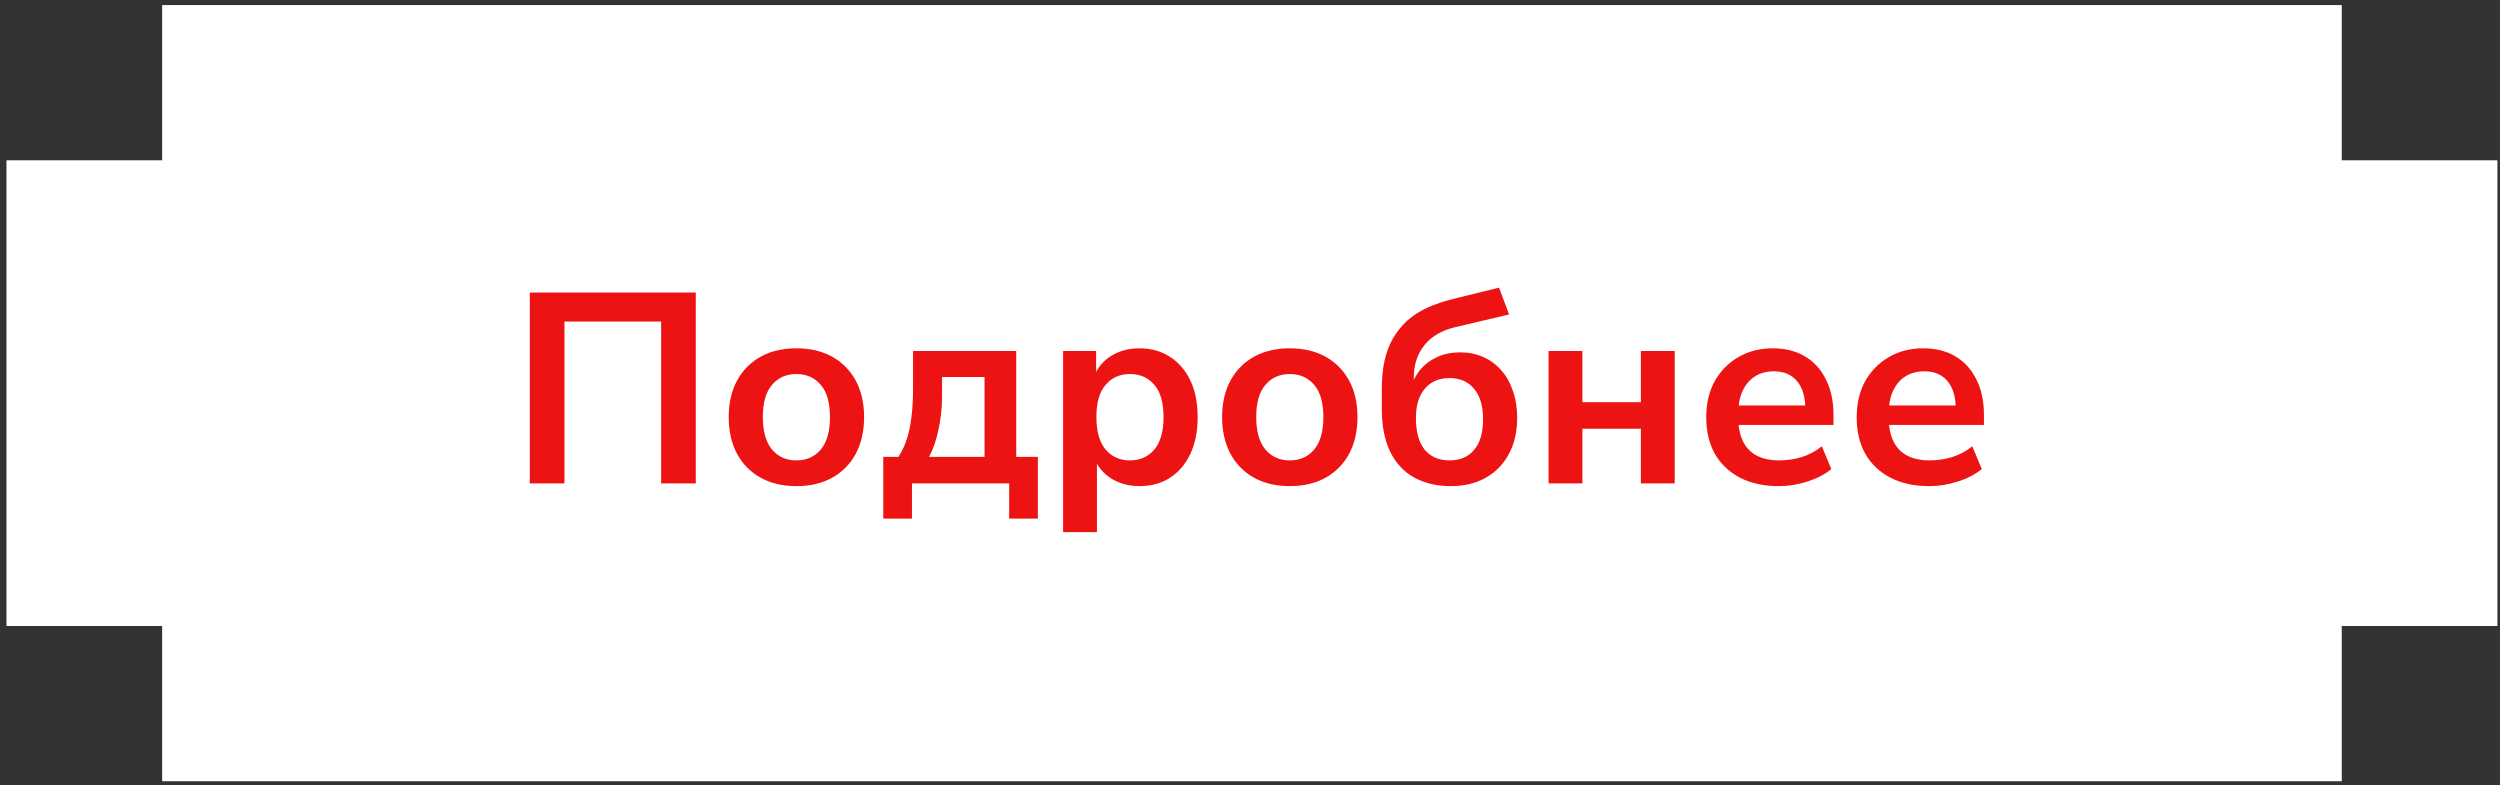 <svg width="277" height="87" viewBox="0 0 277 87" fill="none" xmlns="http://www.w3.org/2000/svg">
<rect x="0" y="0" width="277" height="87" fill="#333333" stroke="none"/>
<path d="M276.717 17.762V69.362H259.467V86.562H17.967V69.362H0.717V17.762H17.967V0.562H259.467V17.762H276.717Z" fill="white"/>
<path d="M58.703 53.562V32.412H77.093V53.562H73.253V35.622H62.543V53.562H58.703ZM88.241 53.862C86.721 53.862 85.401 53.552 84.281 52.932C83.161 52.312 82.291 51.432 81.671 50.292C81.051 49.132 80.741 47.772 80.741 46.212C80.741 44.652 81.051 43.302 81.671 42.162C82.291 41.022 83.161 40.142 84.281 39.522C85.401 38.902 86.721 38.592 88.241 38.592C89.761 38.592 91.081 38.902 92.201 39.522C93.321 40.142 94.191 41.022 94.811 42.162C95.431 43.302 95.741 44.652 95.741 46.212C95.741 47.772 95.431 49.132 94.811 50.292C94.191 51.432 93.321 52.312 92.201 52.932C91.081 53.552 89.761 53.862 88.241 53.862ZM88.241 51.012C89.361 51.012 90.261 50.612 90.941 49.812C91.621 48.992 91.961 47.792 91.961 46.212C91.961 44.612 91.621 43.422 90.941 42.642C90.261 41.842 89.361 41.442 88.241 41.442C87.121 41.442 86.221 41.842 85.541 42.642C84.861 43.422 84.521 44.612 84.521 46.212C84.521 47.792 84.861 48.992 85.541 49.812C86.221 50.612 87.121 51.012 88.241 51.012ZM97.866 57.462V50.622H99.546C99.946 50.002 100.256 49.342 100.476 48.642C100.716 47.922 100.886 47.112 100.986 46.212C101.106 45.292 101.166 44.242 101.166 43.062V38.892H112.596V50.622H114.996V57.462H111.816V53.562H101.046V57.462H97.866ZM102.936 50.622H109.086V41.772H104.376V43.932C104.376 45.192 104.246 46.412 103.986 47.592C103.746 48.772 103.396 49.782 102.936 50.622ZM117.791 58.962V38.892H121.451V41.982H121.151C121.451 40.962 122.061 40.142 122.981 39.522C123.921 38.902 125.011 38.592 126.251 38.592C127.531 38.592 128.651 38.902 129.611 39.522C130.591 40.142 131.351 41.022 131.891 42.162C132.431 43.282 132.701 44.632 132.701 46.212C132.701 47.772 132.431 49.132 131.891 50.292C131.351 51.432 130.601 52.312 129.641 52.932C128.681 53.552 127.551 53.862 126.251 53.862C125.031 53.862 123.961 53.562 123.041 52.962C122.121 52.342 121.501 51.542 121.181 50.562H121.541V58.962H117.791ZM125.201 51.012C126.321 51.012 127.221 50.612 127.901 49.812C128.581 48.992 128.921 47.792 128.921 46.212C128.921 44.612 128.581 43.422 127.901 42.642C127.221 41.842 126.321 41.442 125.201 41.442C124.081 41.442 123.181 41.842 122.501 42.642C121.821 43.422 121.481 44.612 121.481 46.212C121.481 47.792 121.821 48.992 122.501 49.812C123.181 50.612 124.081 51.012 125.201 51.012ZM142.909 53.862C141.389 53.862 140.069 53.552 138.949 52.932C137.829 52.312 136.959 51.432 136.339 50.292C135.719 49.132 135.409 47.772 135.409 46.212C135.409 44.652 135.719 43.302 136.339 42.162C136.959 41.022 137.829 40.142 138.949 39.522C140.069 38.902 141.389 38.592 142.909 38.592C144.429 38.592 145.749 38.902 146.869 39.522C147.989 40.142 148.859 41.022 149.479 42.162C150.099 43.302 150.409 44.652 150.409 46.212C150.409 47.772 150.099 49.132 149.479 50.292C148.859 51.432 147.989 52.312 146.869 52.932C145.749 53.552 144.429 53.862 142.909 53.862ZM142.909 51.012C144.029 51.012 144.929 50.612 145.609 49.812C146.289 48.992 146.629 47.792 146.629 46.212C146.629 44.612 146.289 43.422 145.609 42.642C144.929 41.842 144.029 41.442 142.909 41.442C141.789 41.442 140.889 41.842 140.209 42.642C139.529 43.422 139.189 44.612 139.189 46.212C139.189 47.792 139.529 48.992 140.209 49.812C140.889 50.612 141.789 51.012 142.909 51.012ZM160.754 53.862C159.194 53.862 157.834 53.542 156.674 52.902C155.534 52.262 154.654 51.312 154.034 50.052C153.414 48.772 153.104 47.202 153.104 45.342V43.152C153.104 41.972 153.204 40.912 153.404 39.972C153.624 39.012 153.944 38.172 154.364 37.452C154.804 36.712 155.334 36.062 155.954 35.502C156.594 34.942 157.324 34.472 158.144 34.092C158.984 33.712 159.924 33.392 160.964 33.132L166.094 31.872L167.204 34.842L161.234 36.252C159.734 36.612 158.594 37.282 157.814 38.262C157.034 39.222 156.644 40.442 156.644 41.922V43.542H156.134C156.334 42.682 156.674 41.912 157.154 41.232C157.654 40.552 158.294 40.022 159.074 39.642C159.854 39.242 160.764 39.042 161.804 39.042C162.724 39.042 163.564 39.212 164.324 39.552C165.104 39.892 165.774 40.382 166.334 41.022C166.894 41.642 167.324 42.402 167.624 43.302C167.944 44.182 168.104 45.182 168.104 46.302C168.104 47.842 167.794 49.182 167.174 50.322C166.574 51.442 165.724 52.312 164.624 52.932C163.524 53.552 162.234 53.862 160.754 53.862ZM160.604 51.012C161.784 51.012 162.694 50.622 163.334 49.842C163.994 49.062 164.324 47.932 164.324 46.452C164.324 44.992 163.994 43.872 163.334 43.092C162.694 42.292 161.784 41.892 160.604 41.892C159.444 41.892 158.534 42.282 157.874 43.062C157.214 43.842 156.884 44.922 156.884 46.302C156.884 47.842 157.204 49.012 157.844 49.812C158.504 50.612 159.424 51.012 160.604 51.012ZM171.579 53.562V38.892H175.329V44.562H181.809V38.892H185.559V53.562H181.809V47.502H175.329V53.562H171.579ZM197.091 53.862C195.431 53.862 194.001 53.552 192.801 52.932C191.601 52.312 190.671 51.432 190.011 50.292C189.371 49.152 189.051 47.802 189.051 46.242C189.051 44.722 189.361 43.392 189.981 42.252C190.621 41.112 191.491 40.222 192.591 39.582C193.711 38.922 194.981 38.592 196.401 38.592C197.801 38.592 199.001 38.892 200.001 39.492C201.001 40.092 201.771 40.942 202.311 42.042C202.871 43.142 203.151 44.452 203.151 45.972V47.082H192.081V44.922H200.511L200.031 45.372C200.031 44.012 199.731 42.972 199.131 42.252C198.531 41.512 197.671 41.142 196.551 41.142C195.711 41.142 194.991 41.342 194.391 41.742C193.811 42.122 193.361 42.672 193.041 43.392C192.741 44.092 192.591 44.932 192.591 45.912V46.122C192.591 47.222 192.761 48.132 193.101 48.852C193.441 49.572 193.951 50.112 194.631 50.472C195.311 50.832 196.151 51.012 197.151 51.012C197.971 51.012 198.791 50.892 199.611 50.652C200.431 50.392 201.181 49.992 201.861 49.452L202.911 51.972C202.211 52.552 201.331 53.012 200.271 53.352C199.211 53.692 198.151 53.862 197.091 53.862ZM213.761 53.862C212.101 53.862 210.671 53.552 209.471 52.932C208.271 52.312 207.341 51.432 206.681 50.292C206.041 49.152 205.721 47.802 205.721 46.242C205.721 44.722 206.031 43.392 206.651 42.252C207.291 41.112 208.161 40.222 209.261 39.582C210.381 38.922 211.651 38.592 213.071 38.592C214.471 38.592 215.671 38.892 216.671 39.492C217.671 40.092 218.441 40.942 218.981 42.042C219.541 43.142 219.821 44.452 219.821 45.972V47.082H208.751V44.922H217.181L216.701 45.372C216.701 44.012 216.401 42.972 215.801 42.252C215.201 41.512 214.341 41.142 213.221 41.142C212.381 41.142 211.661 41.342 211.061 41.742C210.481 42.122 210.031 42.672 209.711 43.392C209.411 44.092 209.261 44.932 209.261 45.912V46.122C209.261 47.222 209.431 48.132 209.771 48.852C210.111 49.572 210.621 50.112 211.301 50.472C211.981 50.832 212.821 51.012 213.821 51.012C214.641 51.012 215.461 50.892 216.281 50.652C217.101 50.392 217.851 49.992 218.531 49.452L219.581 51.972C218.881 52.552 218.001 53.012 216.941 53.352C215.881 53.692 214.821 53.862 213.761 53.862Z" fill="#EE1313"/>
</svg>

